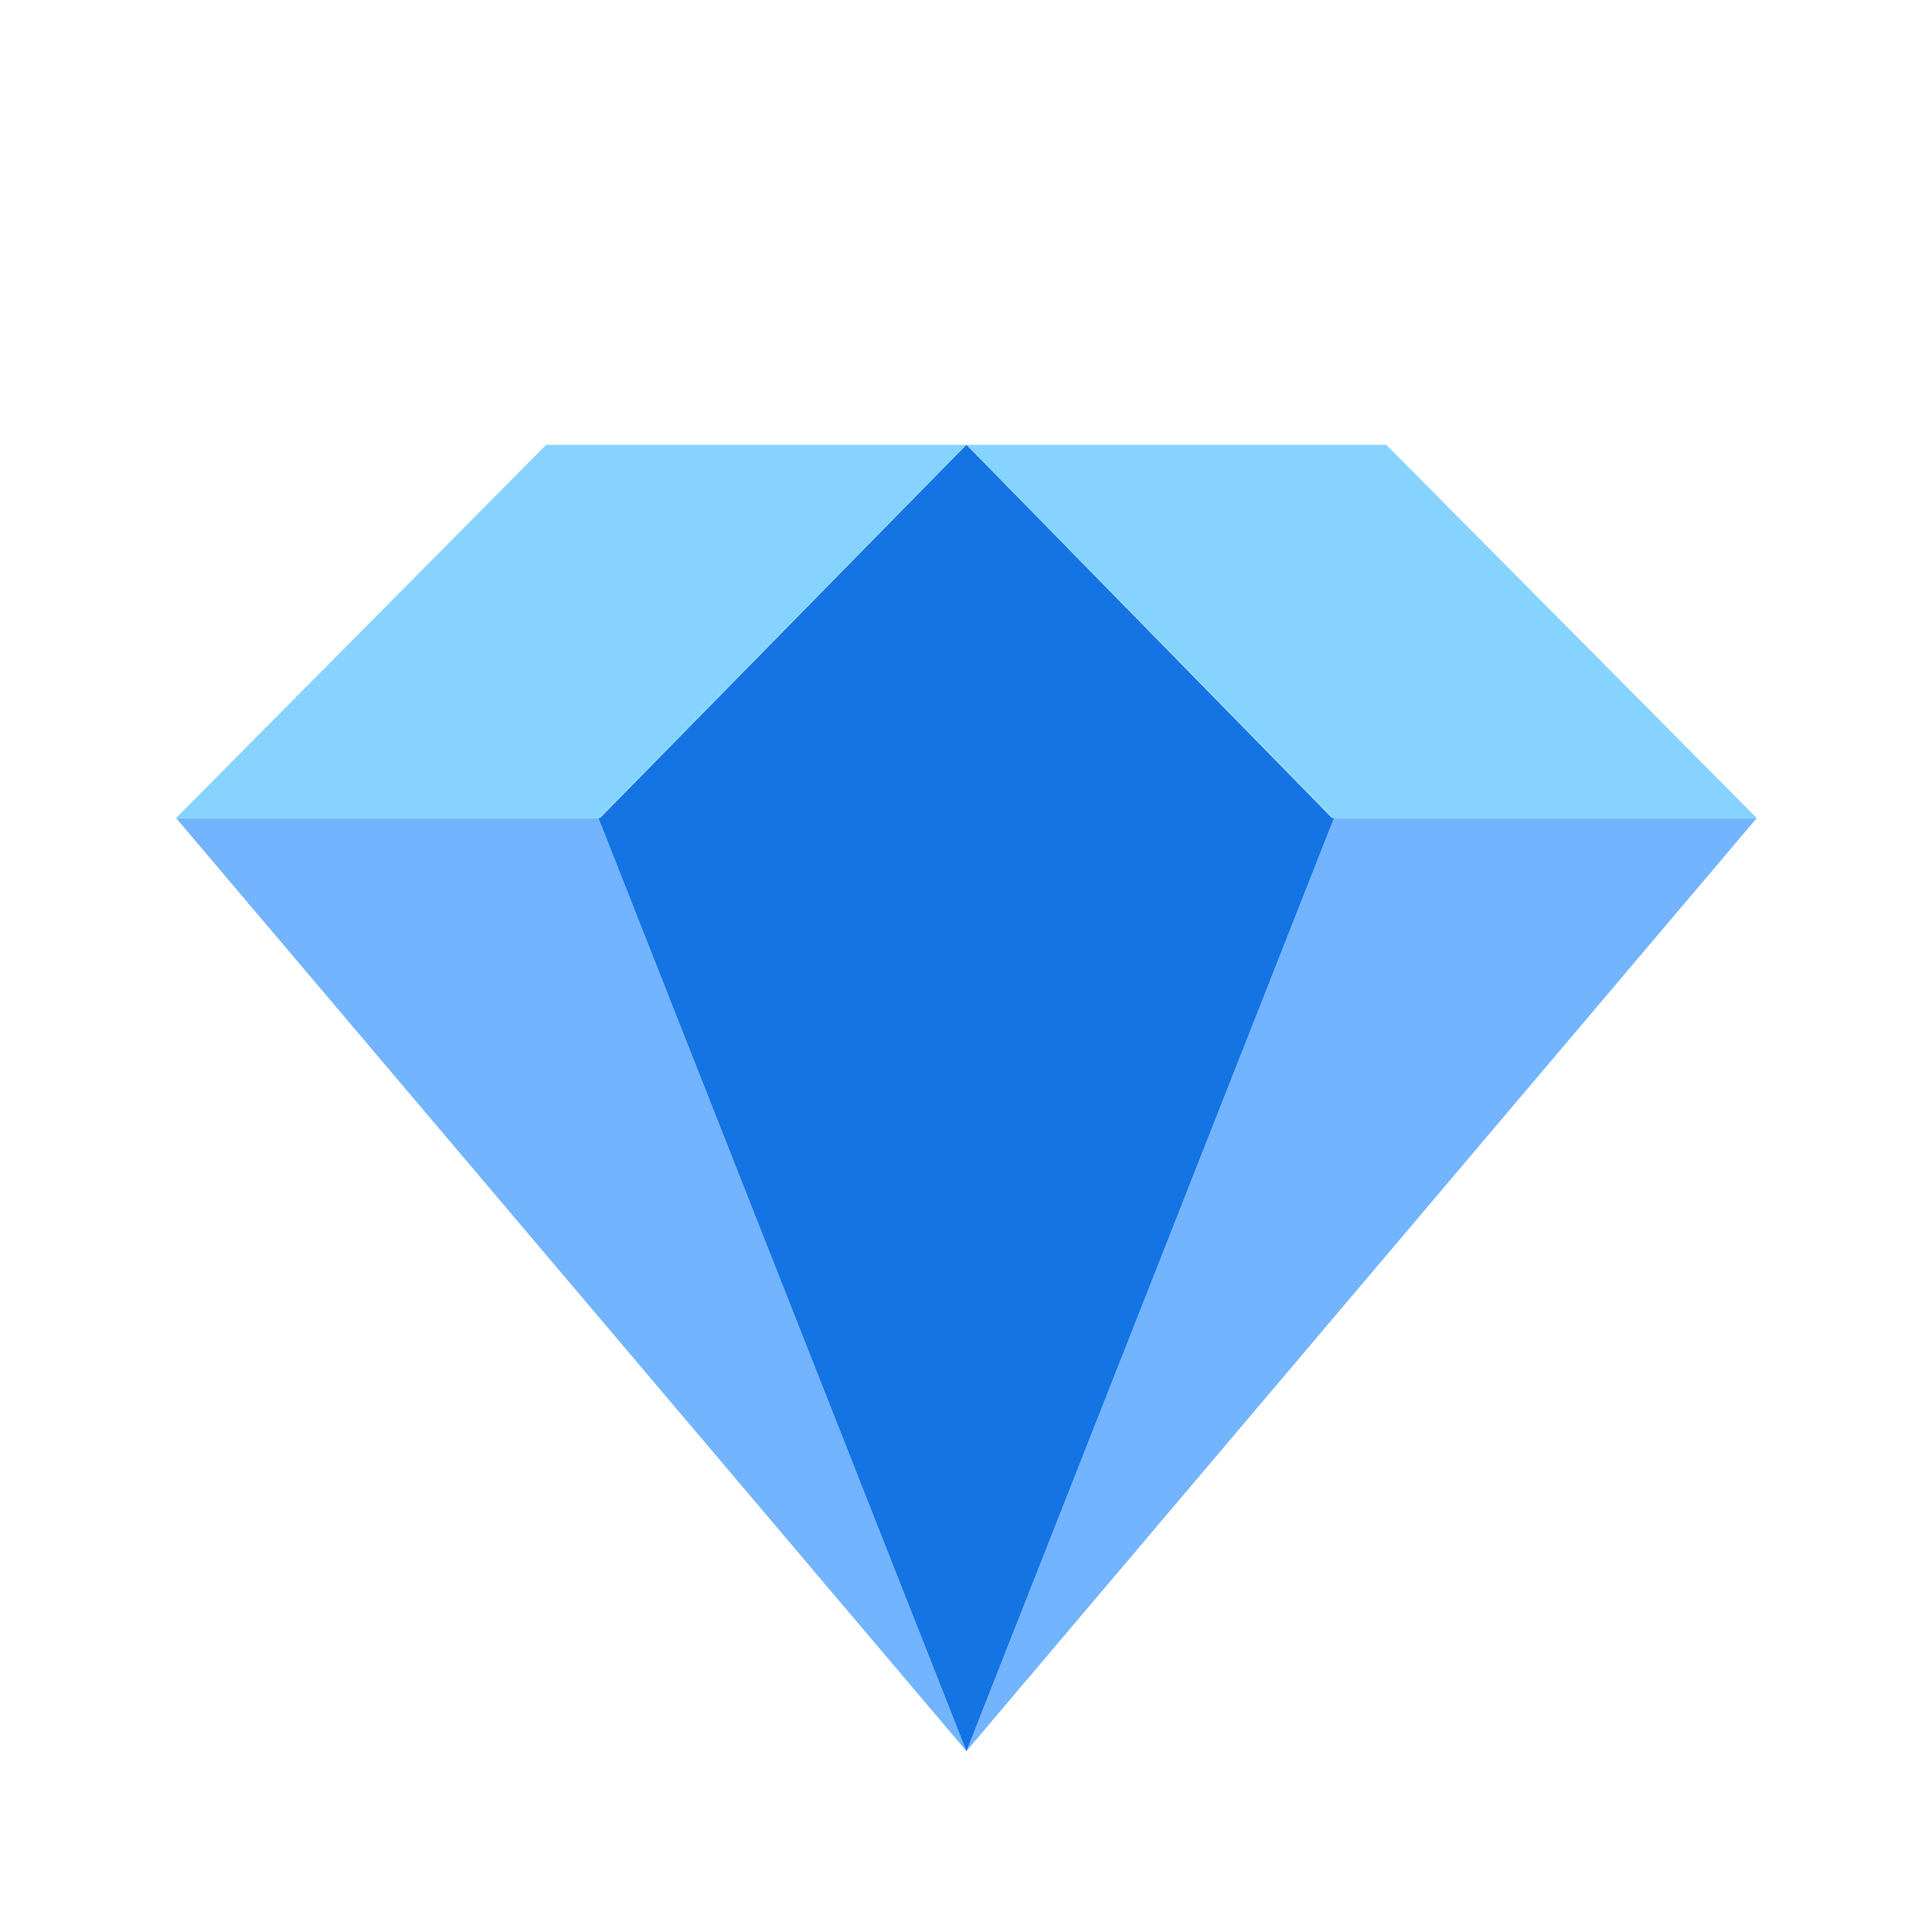 <?xml version="1.0" standalone="no"?><!DOCTYPE svg PUBLIC "-//W3C//DTD SVG 1.1//EN" "http://www.w3.org/Graphics/SVG/1.1/DTD/svg11.dtd"><svg t="1583473228628" class="icon" viewBox="0 0 1024 1024" version="1.1" xmlns="http://www.w3.org/2000/svg" p-id="1132" xmlns:xlink="http://www.w3.org/1999/xlink" width="200" height="200"><defs><style type="text/css"></style></defs><path d="M93.324 433.571l418.909 494.545-195.025-494.545H93.324zM512.233 928.116l418.909-494.545h-224.116l-194.793 494.545z" fill="#73B4FF" p-id="1133"></path><path d="M318.138 433.571l194.095-197.818-195.025 197.818h0.931zM707.025 433.571l-194.793-197.818 193.629 197.818h1.164z" fill="#87D3FF" p-id="1134"></path><path d="M705.862 433.571l-193.629-197.818-194.095 197.818h-0.931l195.025 494.545 194.793-494.545h-1.164z" fill="#73B4FF" p-id="1135"></path><path d="M705.862 433.571l-193.629-197.818-194.095 197.818h-0.931l195.025 494.545 194.793-494.545h-1.164z" fill="#1474E4" p-id="1136"></path><path d="M512.233 235.753l194.793 197.818h224.116l-196.422-197.818h-222.487zM512.233 235.753h-222.72l-196.189 197.818h223.884l195.025-197.818z" fill="#87D3FF" p-id="1137"></path></svg>